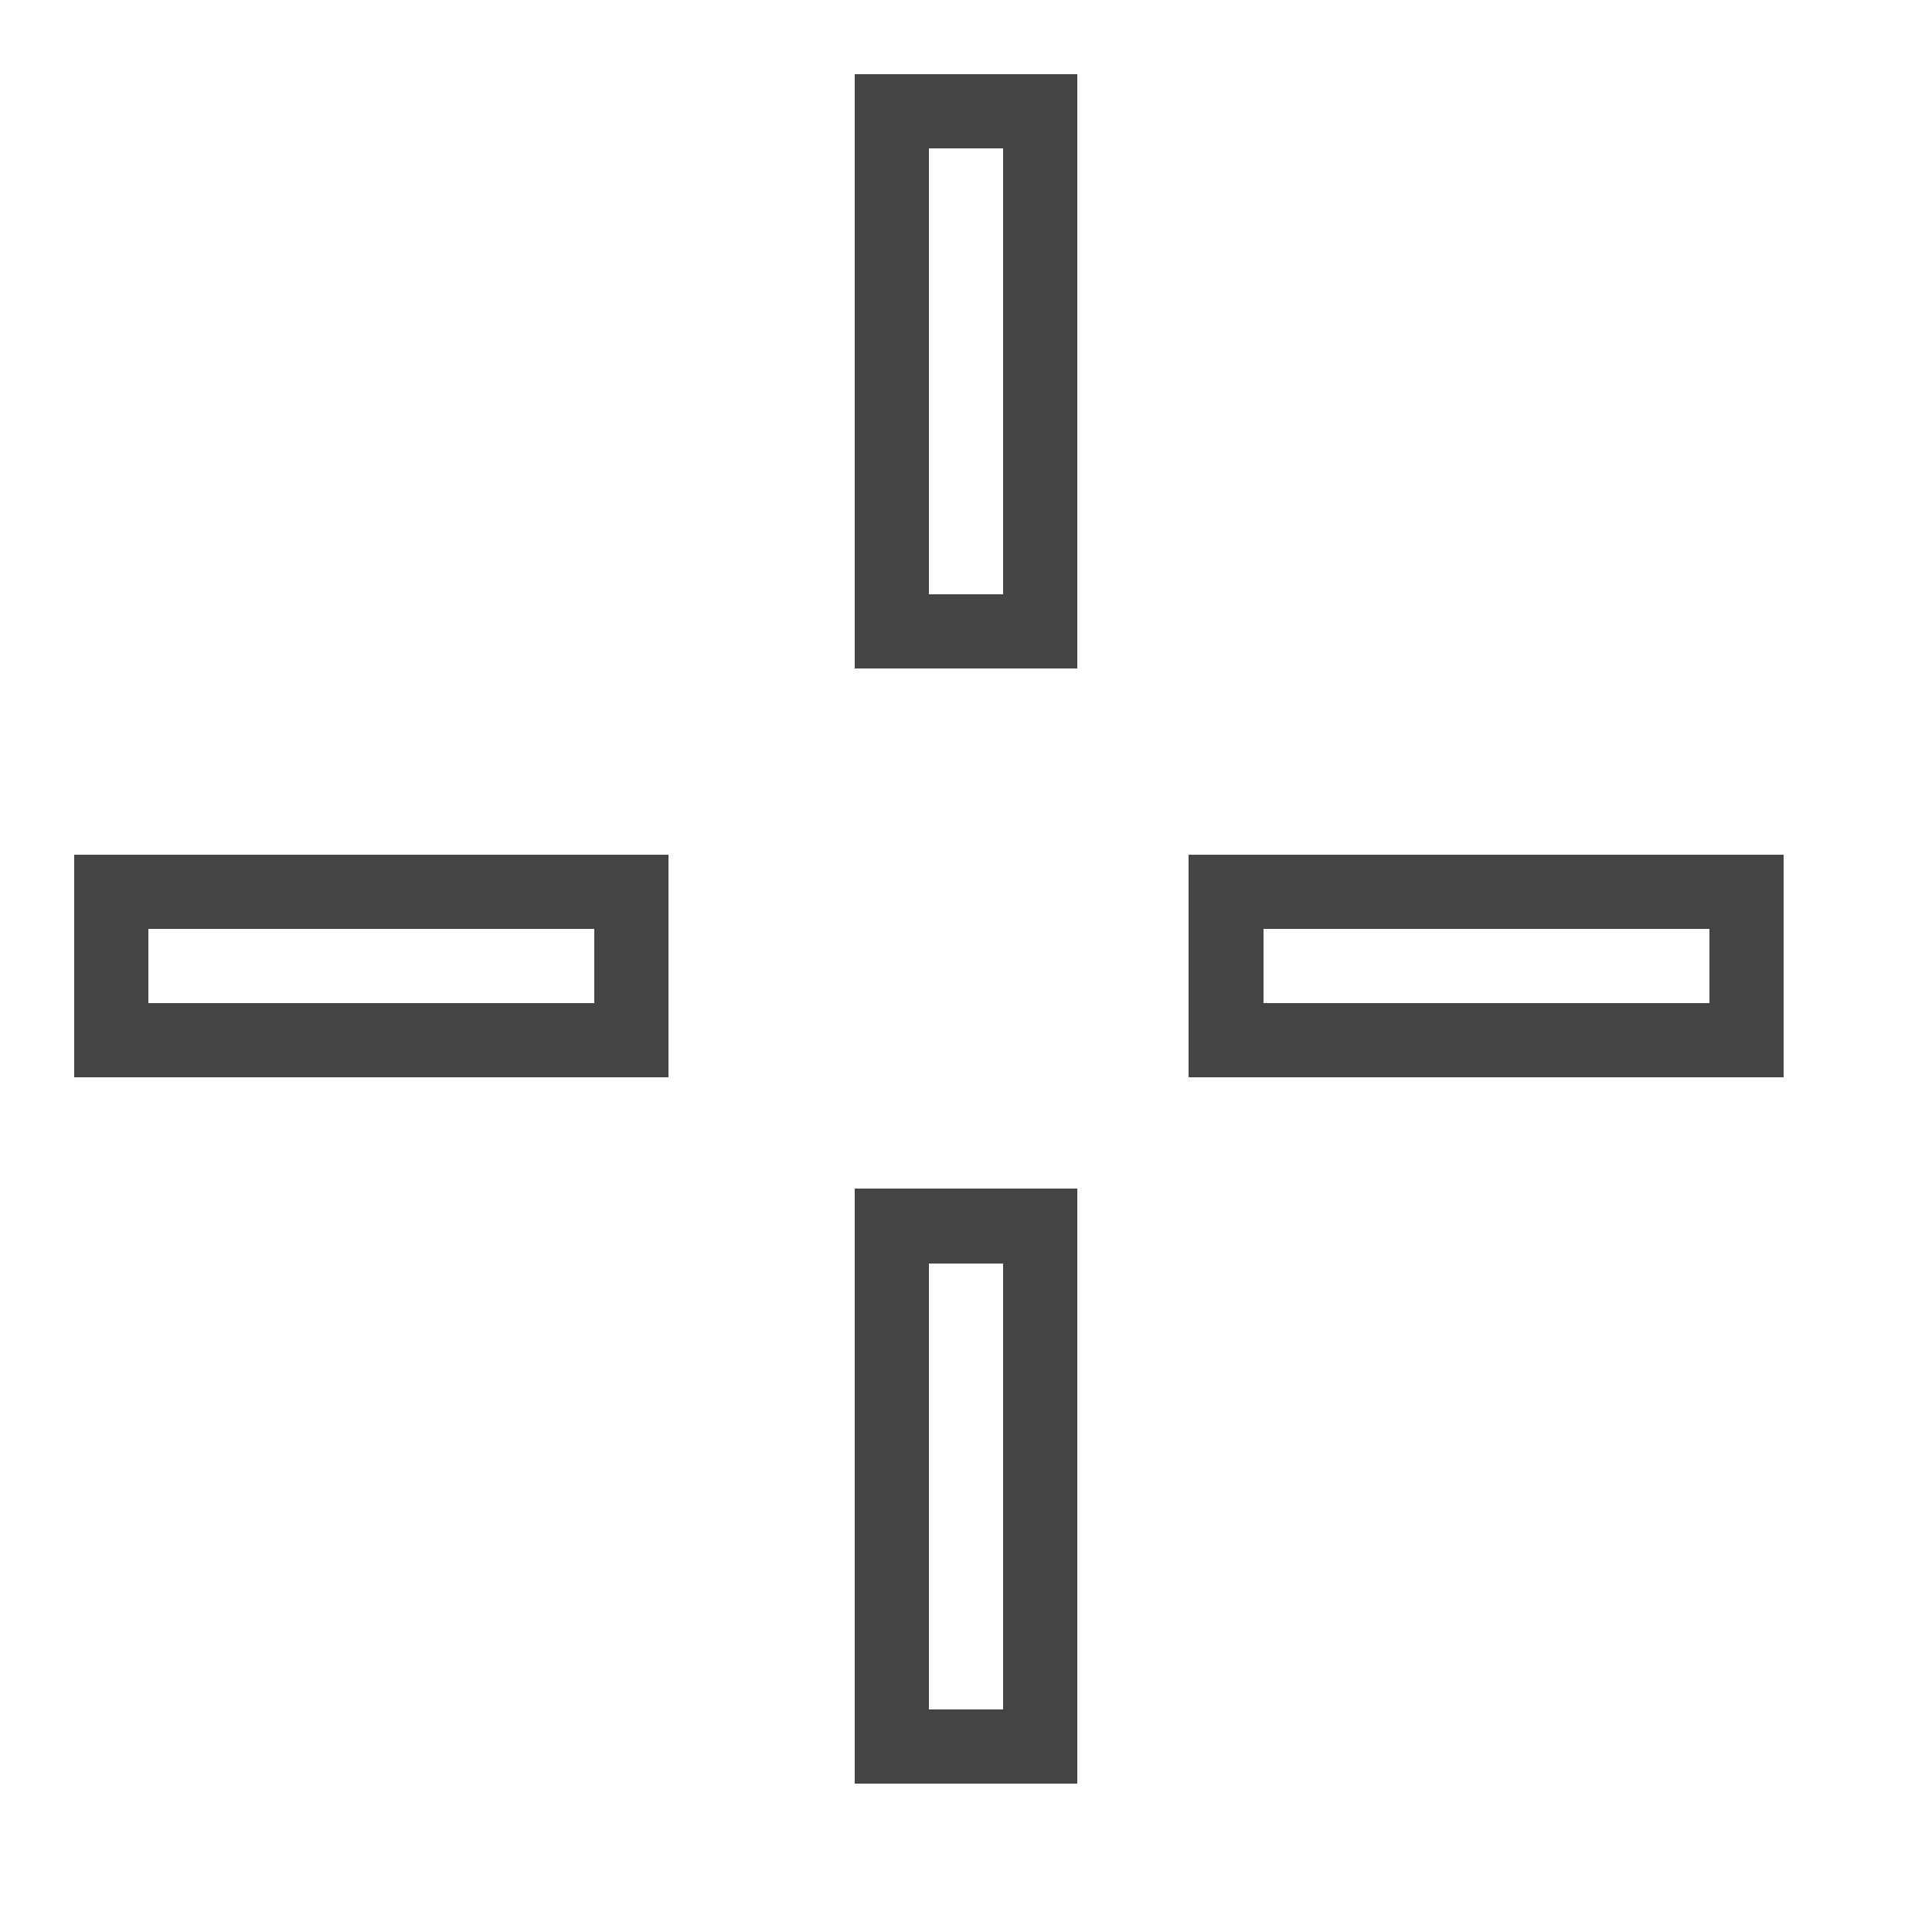 <svg xmlns="http://www.w3.org/2000/svg" version="1.1" viewBox="-13 -13 26 26" width="26px" height="26px">
    <filter id="dropshadow" height="130%">
        <feGaussianBlur in="SourceAlpha" stdDeviation="1"/> <!-- stdDeviation is how much to blur -->
        <feMerge>
            <feMergeNode/> <!-- this contains the offset blurred image -->
            <feMergeNode in="SourceGraphic"/> <!-- this contains the element that the filter is applied to -->
        </feMerge>
    </filter>
    <g stroke="#444" stroke-width="3" stroke-linecap="butt" shape-rendering="crispEdges">
        <path d="M-12,0H-4M3,0H11M0,-12V-4M0,3V11" style="filter:url(#dropshadow)"/>
    </g>
    <g stroke="white" stroke-width="1" stroke-linecap="butt" shape-rendering="crispEdges">
        <path d="M-11,0H-5M4,0H10M0,-11V-5M0,4V10"/>
    </g>
</svg>

